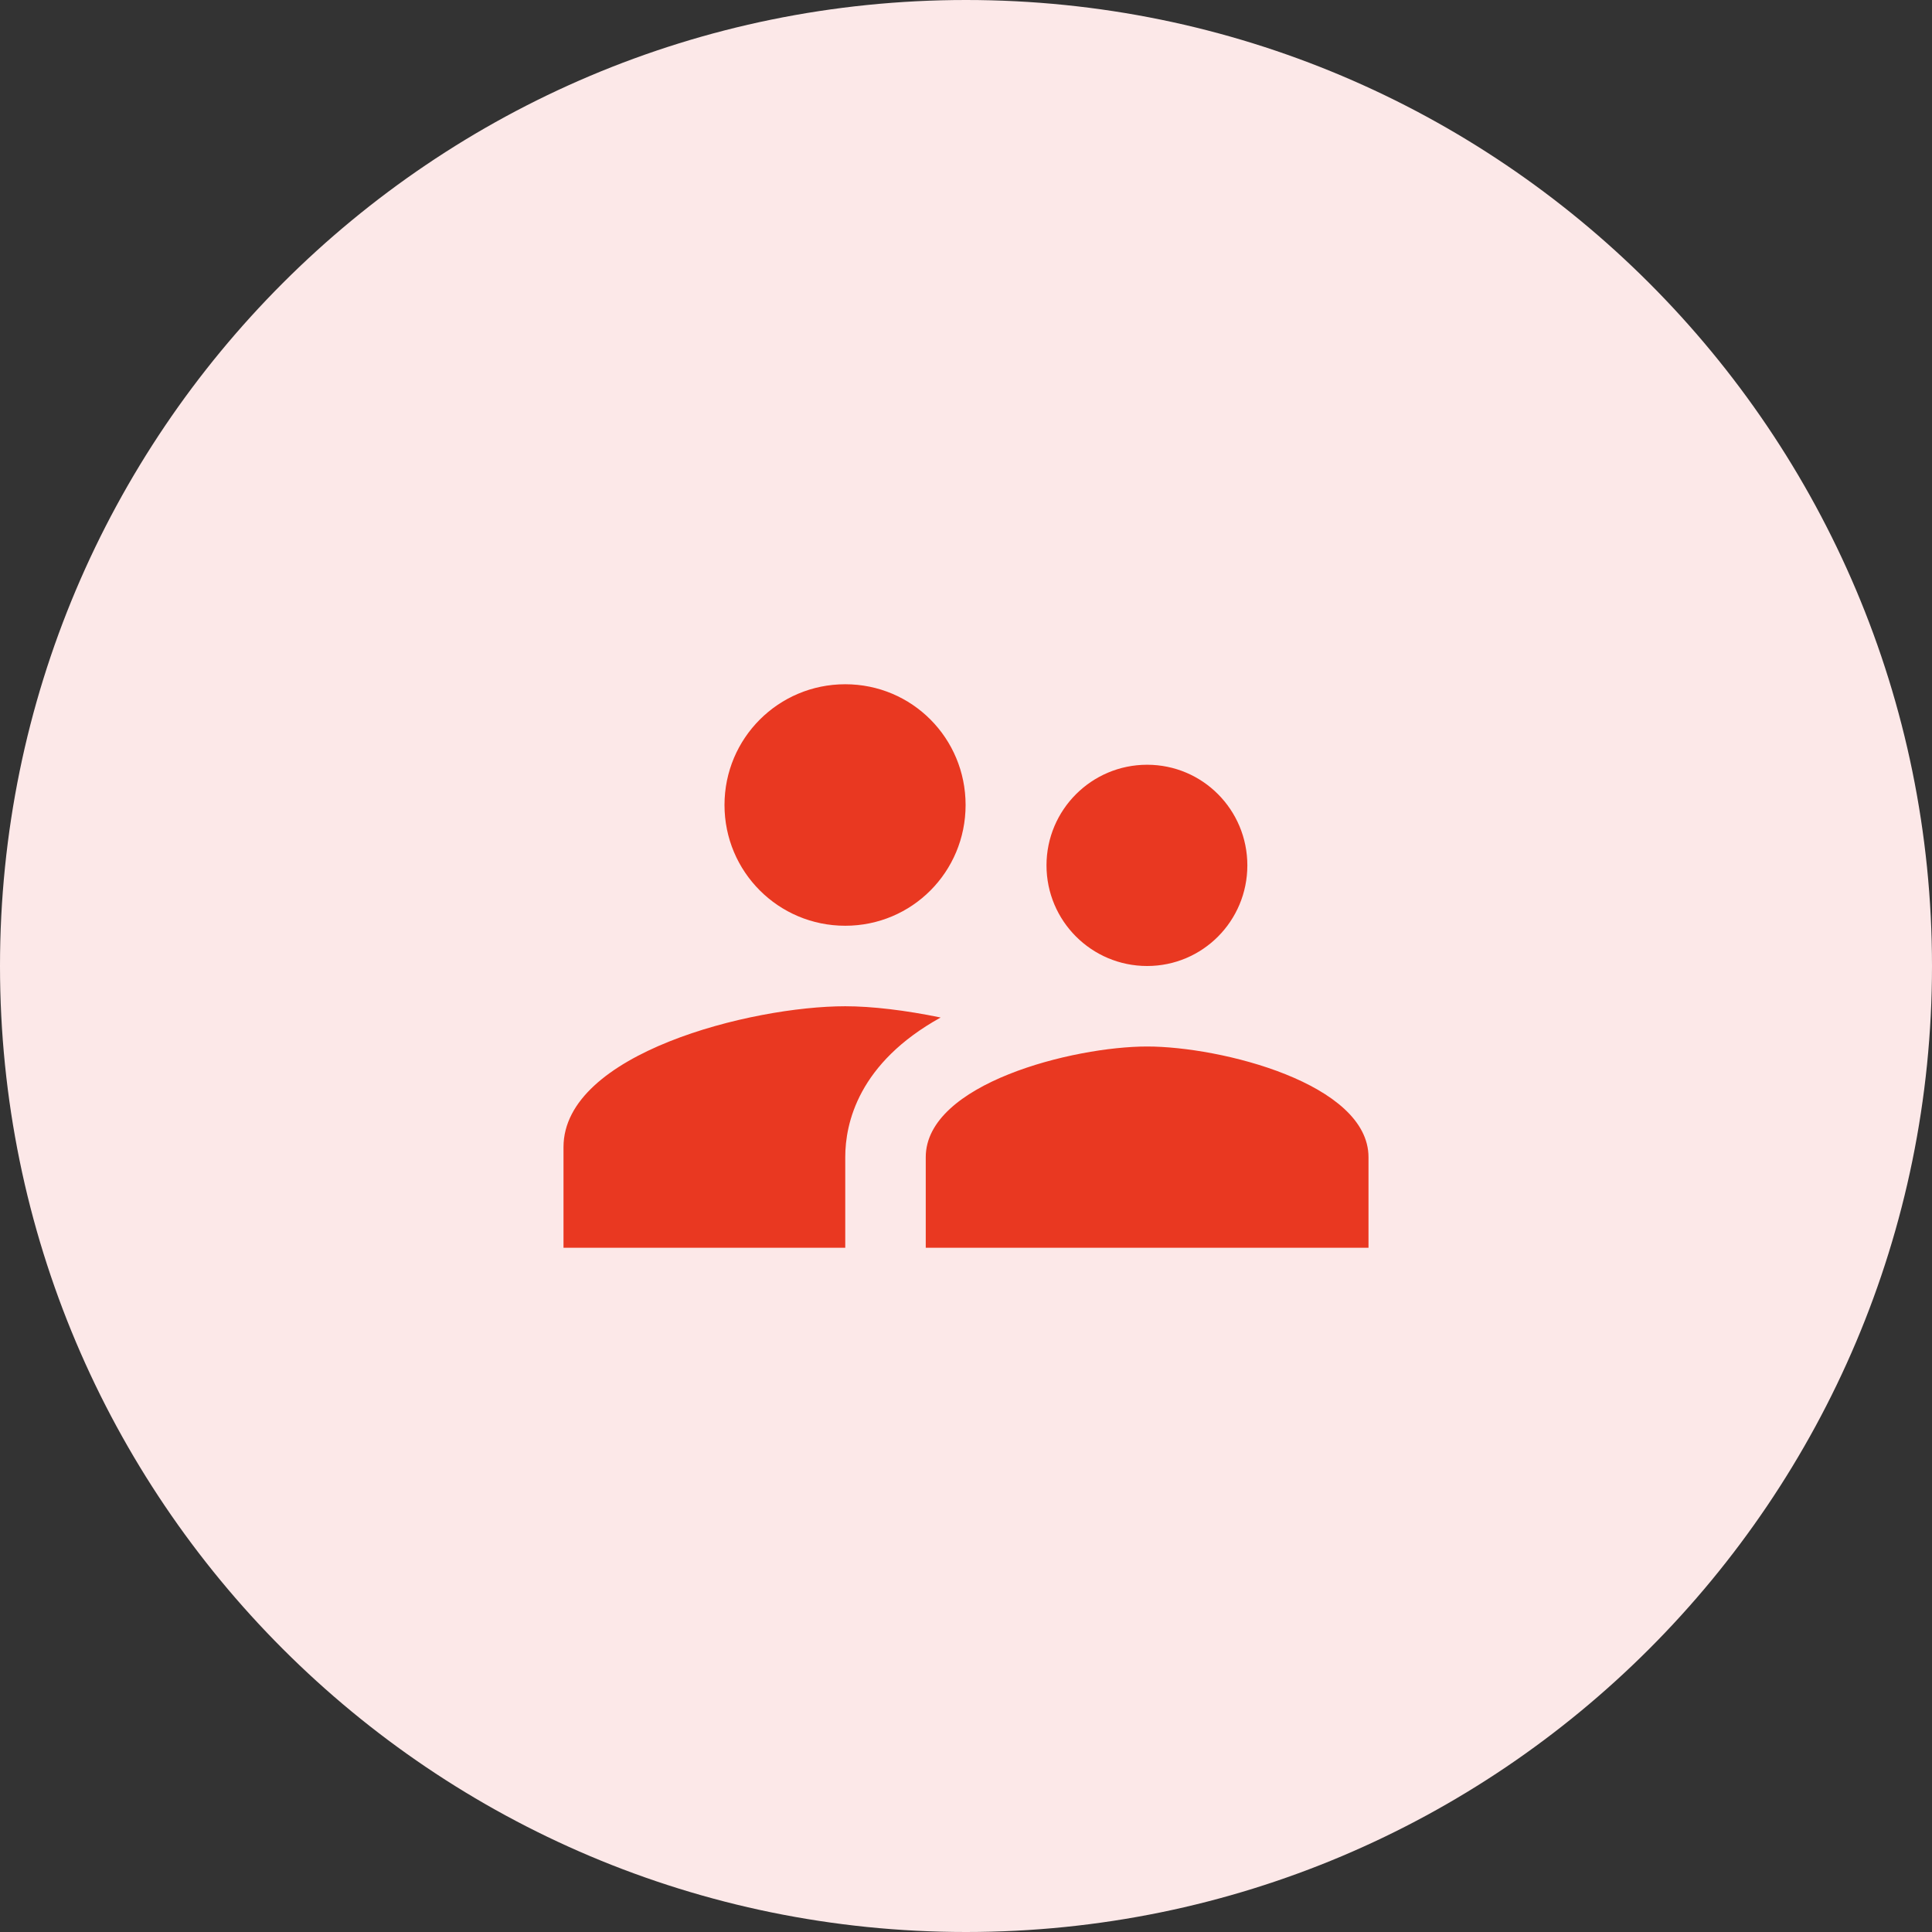 <svg width="48" height="48" viewBox="0 0 48 48" fill="none" xmlns="http://www.w3.org/2000/svg">
<rect x="0" y="0" width="48" height="48" fill="#333333" stroke="none"/>
<path d="M0 24C0 10.745 10.745 0 24 0C37.255 0 48 10.745 48 24C48 37.255 37.255 48 24 48C10.745 48 0 37.255 0 24Z" fill="#FCE8E8"/>
<path d="M28.5 24C29.88 24 30.99 22.88 30.99 21.5C30.99 20.12 29.88 19 28.5 19C27.12 19 26 20.12 26 21.5C26 22.88 27.12 24 28.5 24ZM21 23C22.66 23 23.99 21.66 23.99 20C23.99 18.34 22.66 17 21 17C19.34 17 18 18.34 18 20C18 21.66 19.34 23 21 23ZM28.5 26C26.67 26 23 26.92 23 28.75V31H34V28.75C34 26.92 30.33 26 28.5 26ZM21 25C18.67 25 14 26.17 14 28.5V31H21V28.75C21 27.9 21.33 26.41 23.37 25.28C22.5 25.1 21.66 25 21 25Z" fill="#E93821"/>
</svg>
